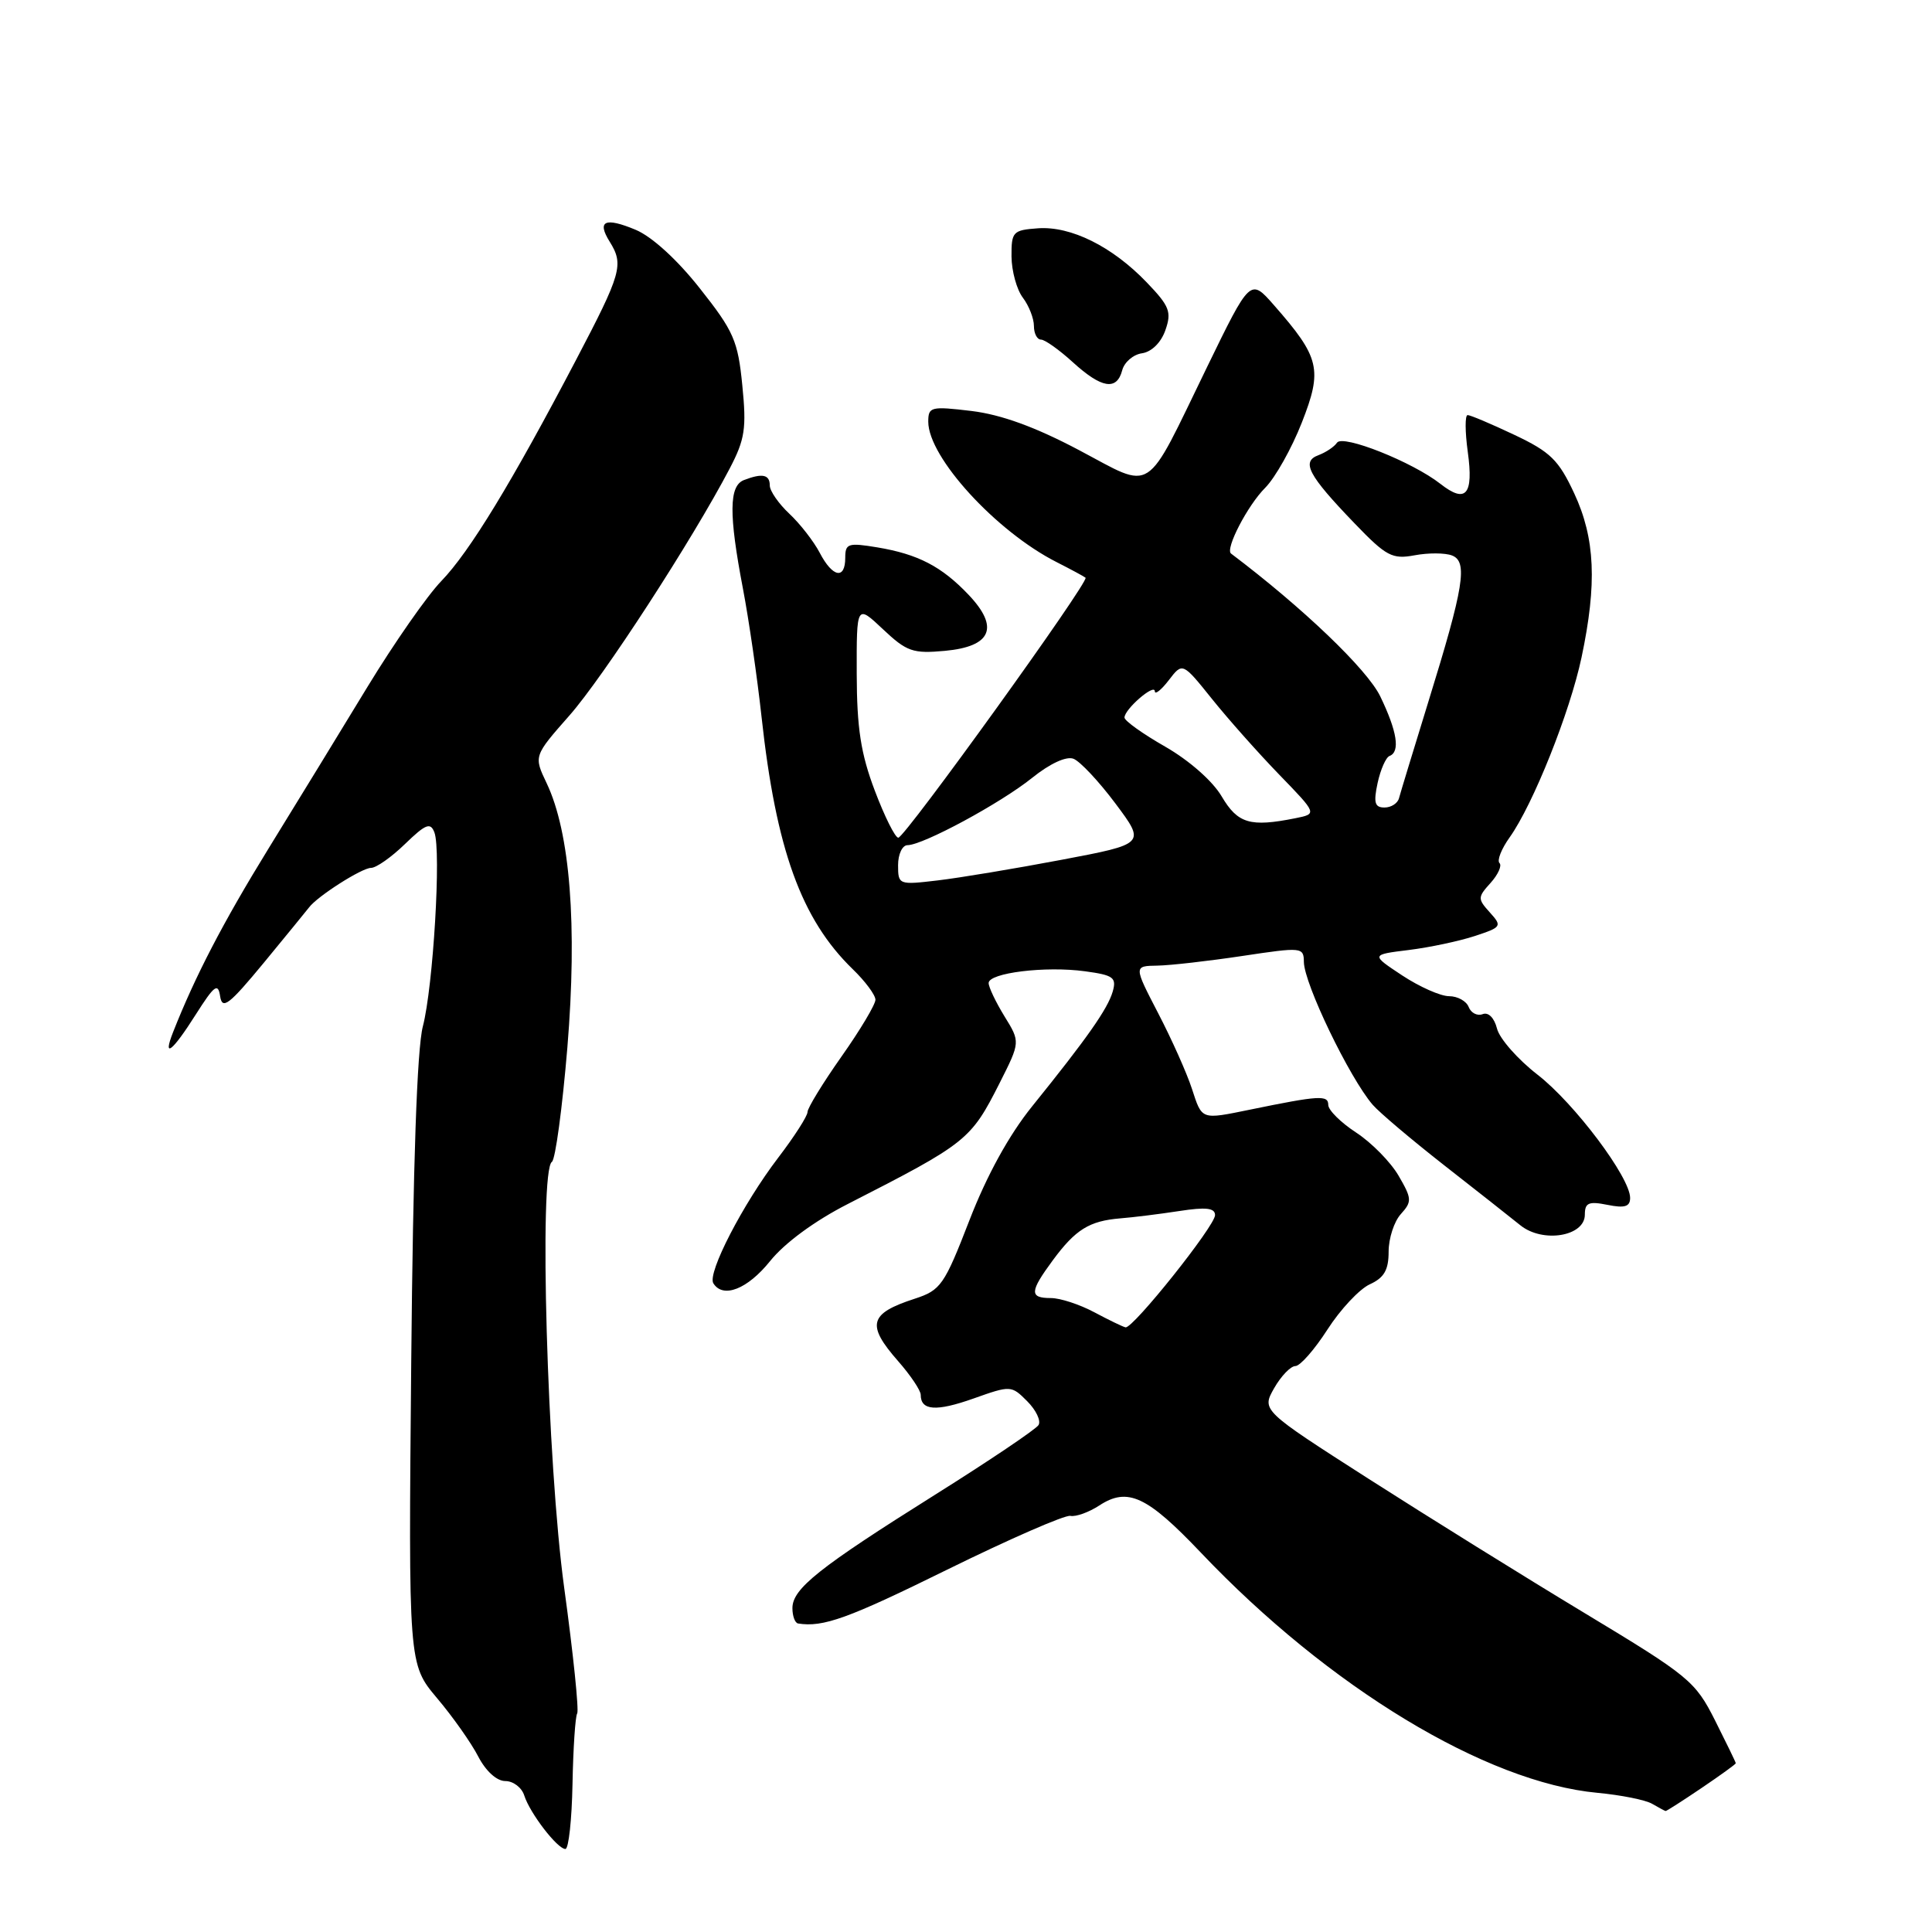 <?xml version="1.0" encoding="UTF-8" standalone="no"?>
<!DOCTYPE svg PUBLIC "-//W3C//DTD SVG 1.1//EN" "http://www.w3.org/Graphics/SVG/1.1/DTD/svg11.dtd" >
<svg xmlns="http://www.w3.org/2000/svg" xmlns:xlink="http://www.w3.org/1999/xlink" version="1.1" viewBox="0 0 256 256">
 <g >
 <path fill="currentColor"
d=" M 75.86 236.39 C 75.95 231.65 76.23 227.44 76.48 227.04 C 76.73 226.63 75.96 219.14 74.76 210.40 C 72.50 193.92 71.39 155.10 73.13 153.95 C 73.59 153.65 74.51 146.83 75.18 138.79 C 76.51 122.65 75.55 110.31 72.43 103.77 C 70.72 100.18 70.72 100.18 75.44 94.82 C 79.94 89.72 91.74 71.54 96.70 62.06 C 98.71 58.21 98.93 56.76 98.36 51.06 C 97.78 45.15 97.22 43.88 92.74 38.22 C 89.74 34.41 86.38 31.35 84.23 30.45 C 80.16 28.75 79.06 29.26 80.79 32.03 C 82.68 35.07 82.36 36.19 76.33 47.69 C 67.81 63.94 62.23 73.11 58.47 77.00 C 56.61 78.92 52.22 85.22 48.70 91.00 C 45.19 96.78 39.27 106.45 35.54 112.50 C 29.56 122.22 25.86 129.34 22.94 136.75 C 21.51 140.37 22.82 139.36 25.94 134.43 C 28.41 130.55 28.89 130.18 29.17 132.02 C 29.45 133.84 30.35 133.15 34.95 127.58 C 37.94 123.95 40.64 120.64 40.95 120.24 C 42.05 118.76 47.95 115.00 49.16 115.00 C 49.85 115.00 51.87 113.58 53.67 111.83 C 56.41 109.18 57.04 108.93 57.56 110.30 C 58.48 112.69 57.40 130.75 56.03 136.00 C 55.26 138.95 54.73 154.24 54.49 180.50 C 54.12 220.50 54.12 220.50 57.90 225.00 C 59.99 227.47 62.45 230.96 63.37 232.75 C 64.38 234.69 65.82 236.00 66.96 236.00 C 68.01 236.00 69.14 236.86 69.47 237.92 C 70.22 240.27 73.86 245.00 74.92 245.00 C 75.35 245.00 75.77 241.12 75.86 236.39 Z  M 225.45 236.93 C 227.95 235.24 230.00 233.76 230.00 233.64 C 230.00 233.51 228.76 230.96 227.25 227.96 C 224.63 222.76 223.81 222.09 210.00 213.76 C 202.02 208.95 189.13 200.93 181.33 195.94 C 167.17 186.87 167.17 186.87 168.83 183.94 C 169.75 182.33 171.02 181.01 171.65 181.01 C 172.28 181.00 174.19 178.82 175.90 176.16 C 177.61 173.50 180.13 170.81 181.50 170.18 C 183.41 169.31 184.00 168.28 184.00 165.85 C 184.00 164.09 184.73 161.85 185.62 160.87 C 187.11 159.22 187.09 158.83 185.32 155.79 C 184.27 153.98 181.74 151.41 179.71 150.08 C 177.67 148.75 176.00 147.10 176.00 146.40 C 176.00 145.08 174.81 145.15 165.70 147.02 C 159.09 148.37 159.30 148.44 157.93 144.25 C 157.26 142.19 155.25 137.69 153.46 134.25 C 150.22 128.00 150.22 128.00 153.36 127.95 C 155.09 127.92 160.16 127.34 164.62 126.67 C 172.52 125.48 172.75 125.50 172.77 127.47 C 172.81 130.36 178.80 142.79 181.88 146.38 C 182.77 147.41 187.03 151.01 191.33 154.38 C 195.64 157.75 200.20 161.34 201.46 162.36 C 204.43 164.75 210.00 163.83 210.00 160.95 C 210.00 159.37 210.51 159.15 213.00 159.65 C 215.28 160.11 216.00 159.89 216.00 158.73 C 216.00 156.01 208.63 146.20 203.73 142.40 C 201.11 140.37 198.69 137.62 198.36 136.29 C 198.00 134.87 197.22 134.08 196.46 134.38 C 195.75 134.65 194.92 134.23 194.61 133.44 C 194.31 132.65 193.14 132.00 192.01 132.00 C 190.88 132.00 188.09 130.76 185.80 129.25 C 181.64 126.50 181.64 126.50 186.67 125.88 C 189.43 125.54 193.37 124.70 195.41 124.03 C 198.99 122.85 199.06 122.73 197.41 120.90 C 195.78 119.10 195.79 118.89 197.51 116.99 C 198.50 115.89 199.04 114.70 198.69 114.36 C 198.34 114.01 198.95 112.47 200.04 110.95 C 203.15 106.58 208.02 94.38 209.56 87.12 C 211.63 77.34 211.37 71.33 208.59 65.37 C 206.53 60.95 205.44 59.88 200.66 57.62 C 197.62 56.18 194.83 55.00 194.47 55.00 C 194.11 55.00 194.12 57.20 194.49 59.89 C 195.27 65.57 194.24 66.76 190.87 64.12 C 187.17 61.21 177.91 57.53 177.16 58.66 C 176.80 59.20 175.69 59.94 174.71 60.31 C 172.39 61.16 173.33 62.95 179.49 69.35 C 183.69 73.72 184.48 74.13 187.44 73.58 C 189.25 73.24 191.48 73.25 192.39 73.60 C 194.52 74.41 193.99 77.73 189.26 93.00 C 187.31 99.33 185.56 105.06 185.38 105.75 C 185.21 106.44 184.34 107.00 183.45 107.00 C 182.16 107.00 181.98 106.36 182.54 103.75 C 182.93 101.96 183.64 100.35 184.12 100.17 C 185.56 99.62 185.13 96.91 182.89 92.27 C 181.15 88.68 172.61 80.51 163.12 73.35 C 162.31 72.75 165.32 66.95 167.65 64.63 C 168.98 63.29 171.16 59.41 172.50 55.99 C 175.27 48.94 174.89 47.37 168.81 40.44 C 165.67 36.86 165.67 36.86 159.92 48.68 C 151.55 65.89 153.02 64.95 142.97 59.64 C 137.19 56.58 132.67 54.94 128.75 54.46 C 123.34 53.81 123.00 53.90 123.00 55.88 C 123.00 60.59 131.98 70.41 140.00 74.48 C 141.93 75.46 143.65 76.39 143.84 76.55 C 144.38 77.02 119.90 111.00 119.03 111.00 C 118.61 111.00 117.21 108.19 115.91 104.75 C 114.06 99.86 113.54 96.49 113.52 89.29 C 113.50 80.08 113.50 80.08 117.00 83.38 C 120.15 86.35 120.97 86.63 125.21 86.24 C 131.38 85.67 132.45 83.14 128.35 78.82 C 124.77 75.05 121.64 73.43 116.25 72.53 C 112.38 71.89 112.00 72.01 112.00 73.91 C 112.00 76.84 110.32 76.51 108.62 73.25 C 107.83 71.74 106.02 69.41 104.60 68.08 C 103.17 66.74 102.00 65.05 102.00 64.33 C 102.00 62.88 101.02 62.67 98.58 63.61 C 96.59 64.37 96.56 68.14 98.44 77.98 C 99.23 82.11 100.34 89.78 100.91 95.00 C 102.83 112.56 106.17 121.80 112.99 128.42 C 114.65 130.02 116.00 131.85 116.00 132.47 C 116.00 133.10 113.98 136.49 111.50 140.00 C 109.03 143.51 107.00 146.82 107.00 147.35 C 107.00 147.88 105.25 150.61 103.11 153.41 C 98.44 159.53 93.70 168.70 94.52 170.04 C 95.80 172.10 99.05 170.83 102.05 167.09 C 103.97 164.70 107.97 161.76 112.35 159.53 C 128.12 151.47 128.63 151.07 132.45 143.52 C 135.20 138.07 135.20 138.07 133.10 134.67 C 131.95 132.79 131.00 130.81 131.00 130.26 C 131.00 128.91 138.53 127.98 143.77 128.70 C 147.54 129.21 147.97 129.53 147.44 131.39 C 146.77 133.69 144.07 137.54 136.76 146.60 C 133.70 150.39 130.76 155.74 128.46 161.68 C 125.12 170.30 124.66 170.96 121.20 172.09 C 115.16 174.05 114.77 175.53 119.00 180.35 C 120.65 182.23 122.00 184.24 122.00 184.82 C 122.00 186.92 124.05 187.06 128.97 185.32 C 133.92 183.56 134.01 183.56 136.11 185.67 C 137.28 186.84 137.96 188.26 137.61 188.83 C 137.26 189.39 131.09 193.55 123.90 198.06 C 108.48 207.74 105.00 210.51 105.00 213.09 C 105.00 214.14 105.34 215.05 105.75 215.12 C 109.08 215.65 112.35 214.47 125.50 207.99 C 133.75 203.93 141.10 200.72 141.83 200.86 C 142.56 201.01 144.29 200.38 145.67 199.48 C 149.42 197.03 151.98 198.22 159.12 205.73 C 176.07 223.58 196.89 236.19 211.68 237.56 C 214.78 237.85 218.04 238.50 218.91 239.01 C 219.79 239.52 220.59 239.95 220.70 239.97 C 220.81 239.99 222.95 238.62 225.45 236.93 Z  M 148.70 49.06 C 148.98 47.99 150.16 46.97 151.33 46.81 C 152.60 46.62 153.85 45.39 154.42 43.75 C 155.27 41.33 154.97 40.56 151.94 37.41 C 147.38 32.66 141.90 29.94 137.54 30.25 C 134.21 30.49 134.01 30.70 134.03 34.00 C 134.05 35.92 134.72 38.37 135.53 39.44 C 136.34 40.51 137.00 42.20 137.00 43.19 C 137.00 44.19 137.42 45.00 137.94 45.00 C 138.45 45.00 140.35 46.35 142.16 48.00 C 145.97 51.47 147.98 51.80 148.70 49.06 Z  M 145.00 173.88 C 143.07 172.85 140.49 172.00 139.25 172.00 C 136.38 172.00 136.42 171.17 139.52 166.97 C 142.52 162.91 144.34 161.78 148.44 161.44 C 150.12 161.31 153.64 160.87 156.25 160.47 C 159.80 159.92 161.00 160.06 161.00 161.01 C 161.00 162.44 150.12 176.07 149.14 175.88 C 148.79 175.81 146.93 174.91 145.00 173.88 Z  M 119.00 114.64 C 119.00 113.19 119.56 111.99 120.25 111.99 C 122.33 111.97 132.58 106.43 136.75 103.08 C 139.11 101.18 141.29 100.17 142.24 100.54 C 143.11 100.87 145.62 103.55 147.81 106.48 C 151.80 111.82 151.80 111.82 140.65 113.93 C 134.52 115.09 127.14 116.32 124.25 116.66 C 119.09 117.27 119.00 117.24 119.00 114.64 Z  M 161.88 105.53 C 160.69 103.50 157.57 100.76 154.42 98.95 C 151.44 97.25 149.00 95.51 149.00 95.08 C 149.00 93.97 153.00 90.51 153.02 91.60 C 153.03 92.09 153.87 91.43 154.87 90.13 C 156.69 87.75 156.69 87.75 160.60 92.62 C 162.74 95.29 166.76 99.81 169.52 102.66 C 174.54 107.84 174.54 107.84 171.64 108.42 C 165.65 109.62 164.01 109.13 161.88 105.53 Z "/>
</g>
</svg>